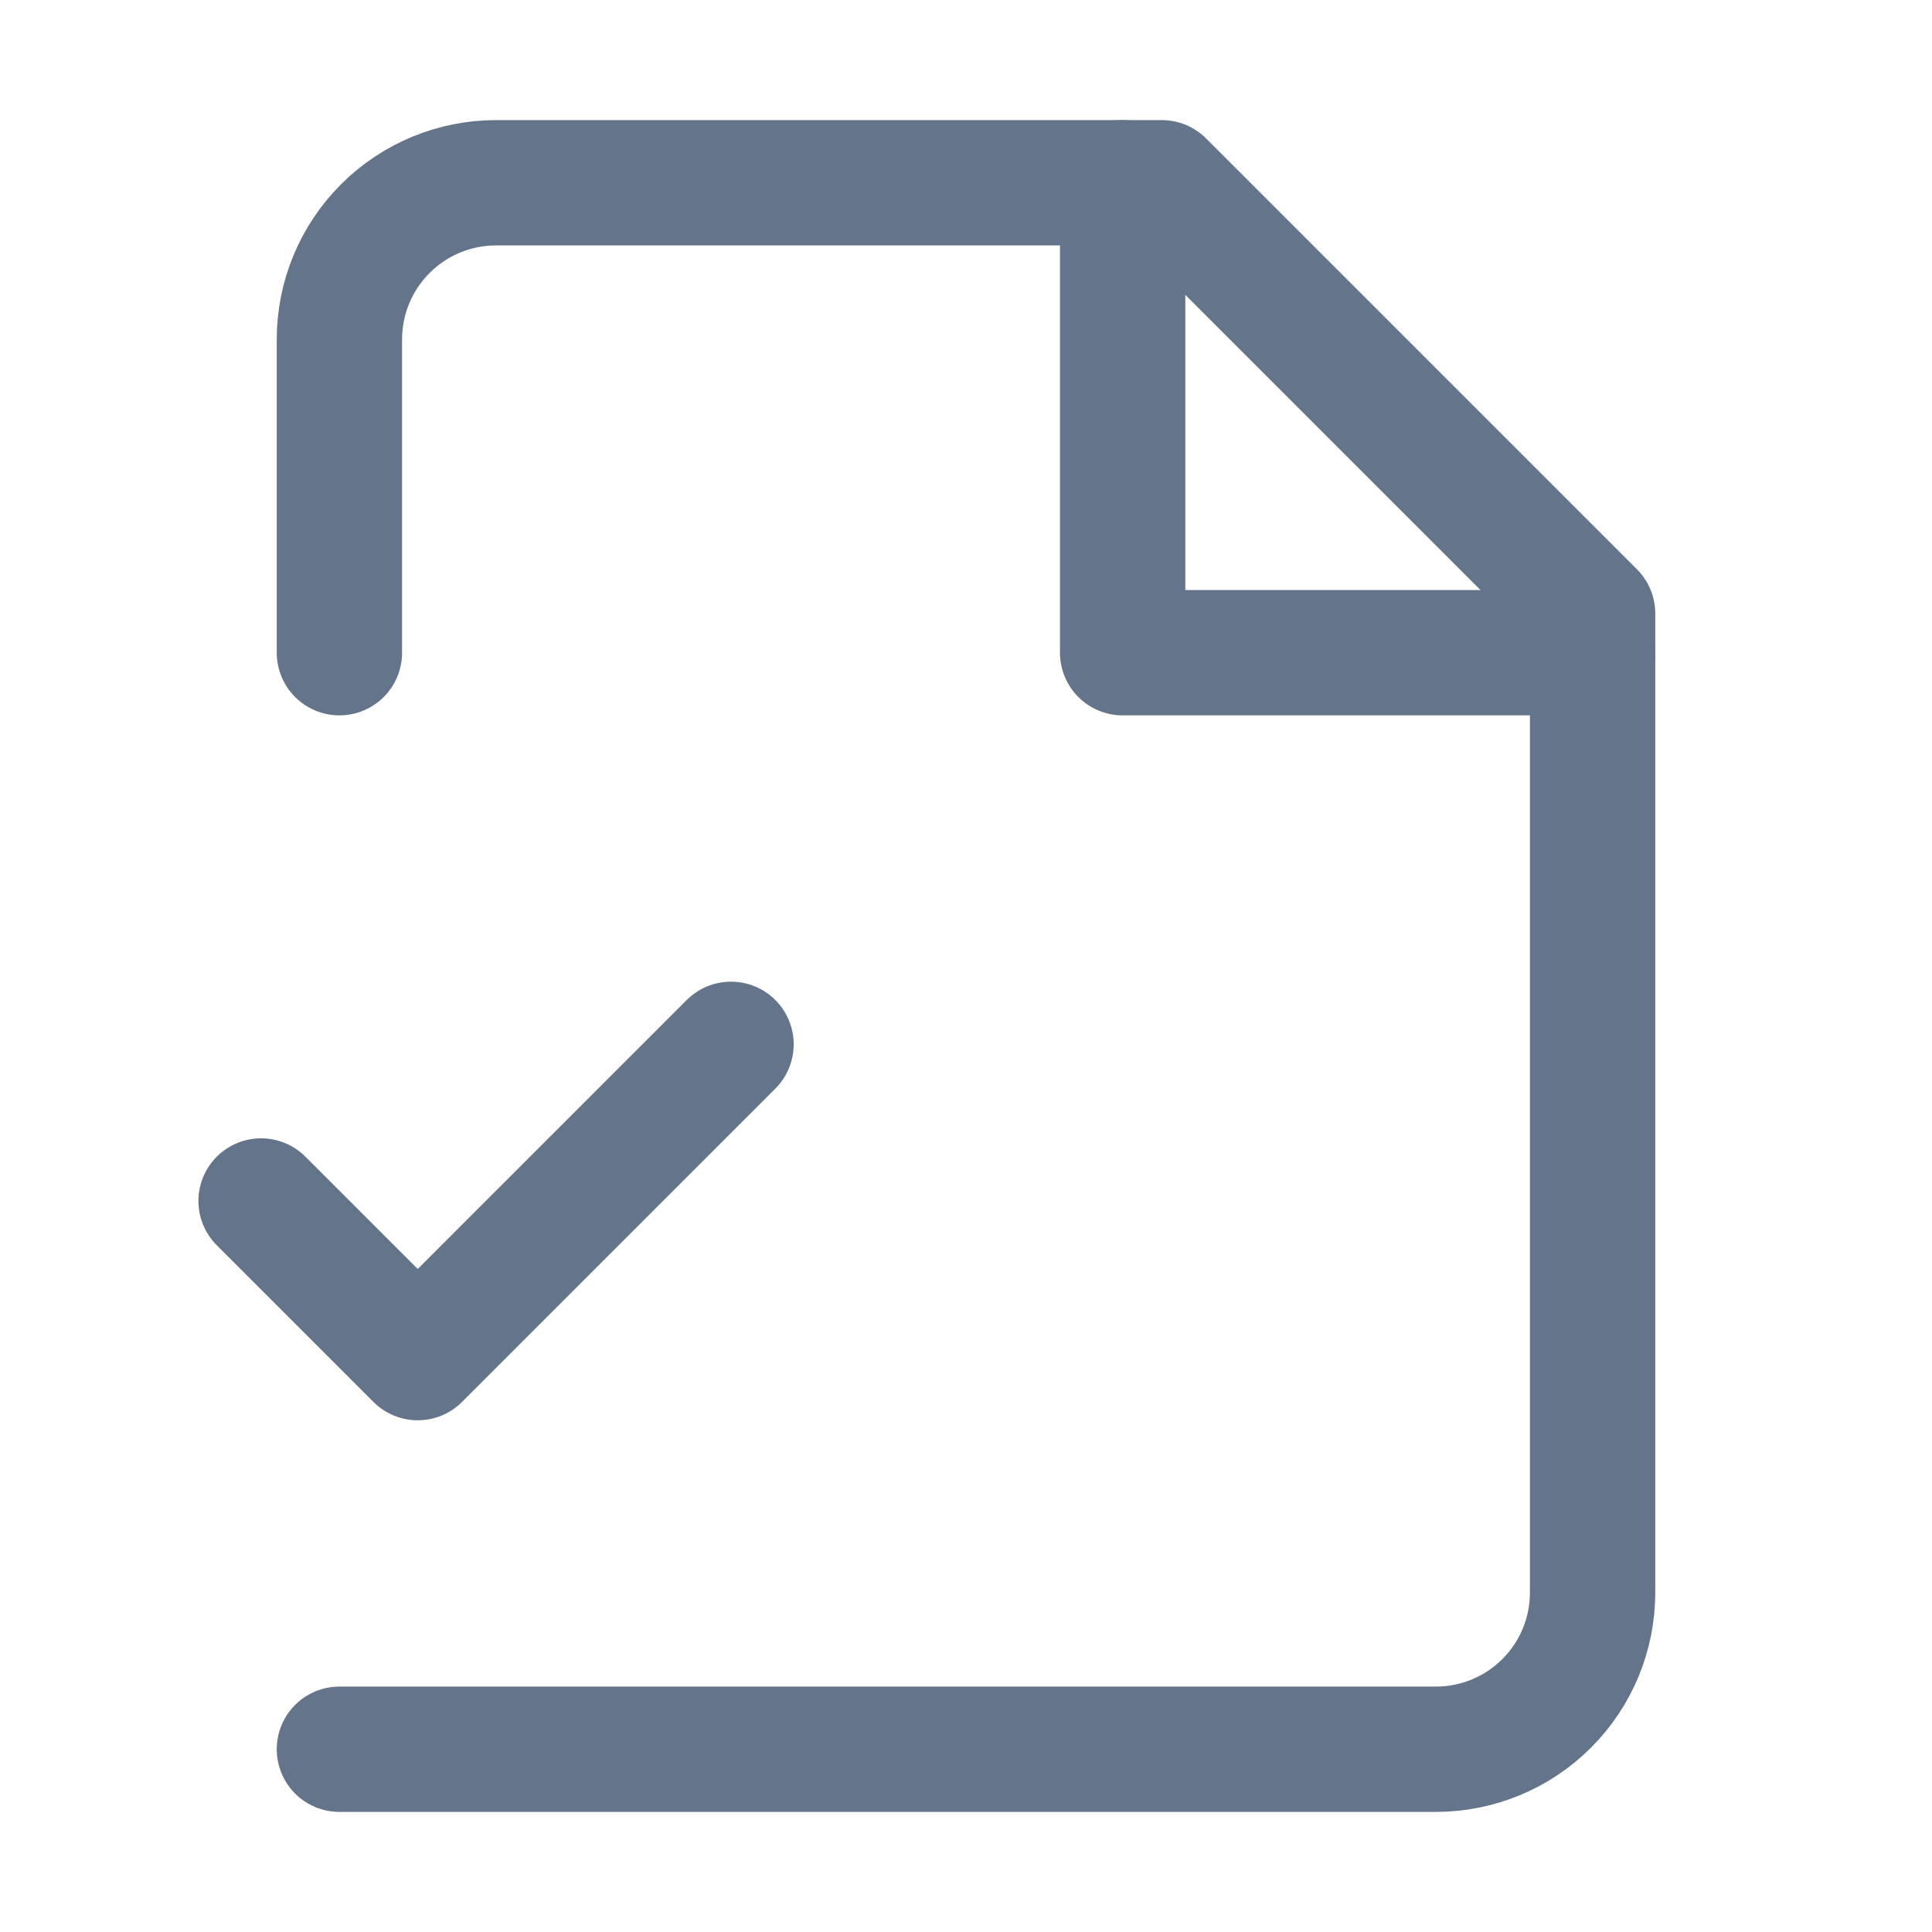 <svg width="1em" height="1em" viewBox="0 0 37 36" fill="none" xmlns="http://www.w3.org/2000/svg">
    <path
        d="M6.5 33H27.5C28.296 33 29.059 32.684 29.621 32.121C30.184 31.559 30.5 30.796 30.5 30V11.25L22.25 3H9.5C8.704 3 7.941 3.316 7.379 3.879C6.816 4.441 6.5 5.204 6.5 6V12"
        stroke="#64748B" stroke-width="2.4" stroke-linecap="round" stroke-linejoin="round" />
    <path d="M21.5 3V12H30.5" stroke="#64748B" stroke-width="2.4" stroke-linecap="round" stroke-linejoin="round" />
    <path d="M5 22.5L8 25.5L14 19.5" stroke="#64748B" stroke-width="2.4" stroke-linecap="round"
        stroke-linejoin="round" />
</svg>